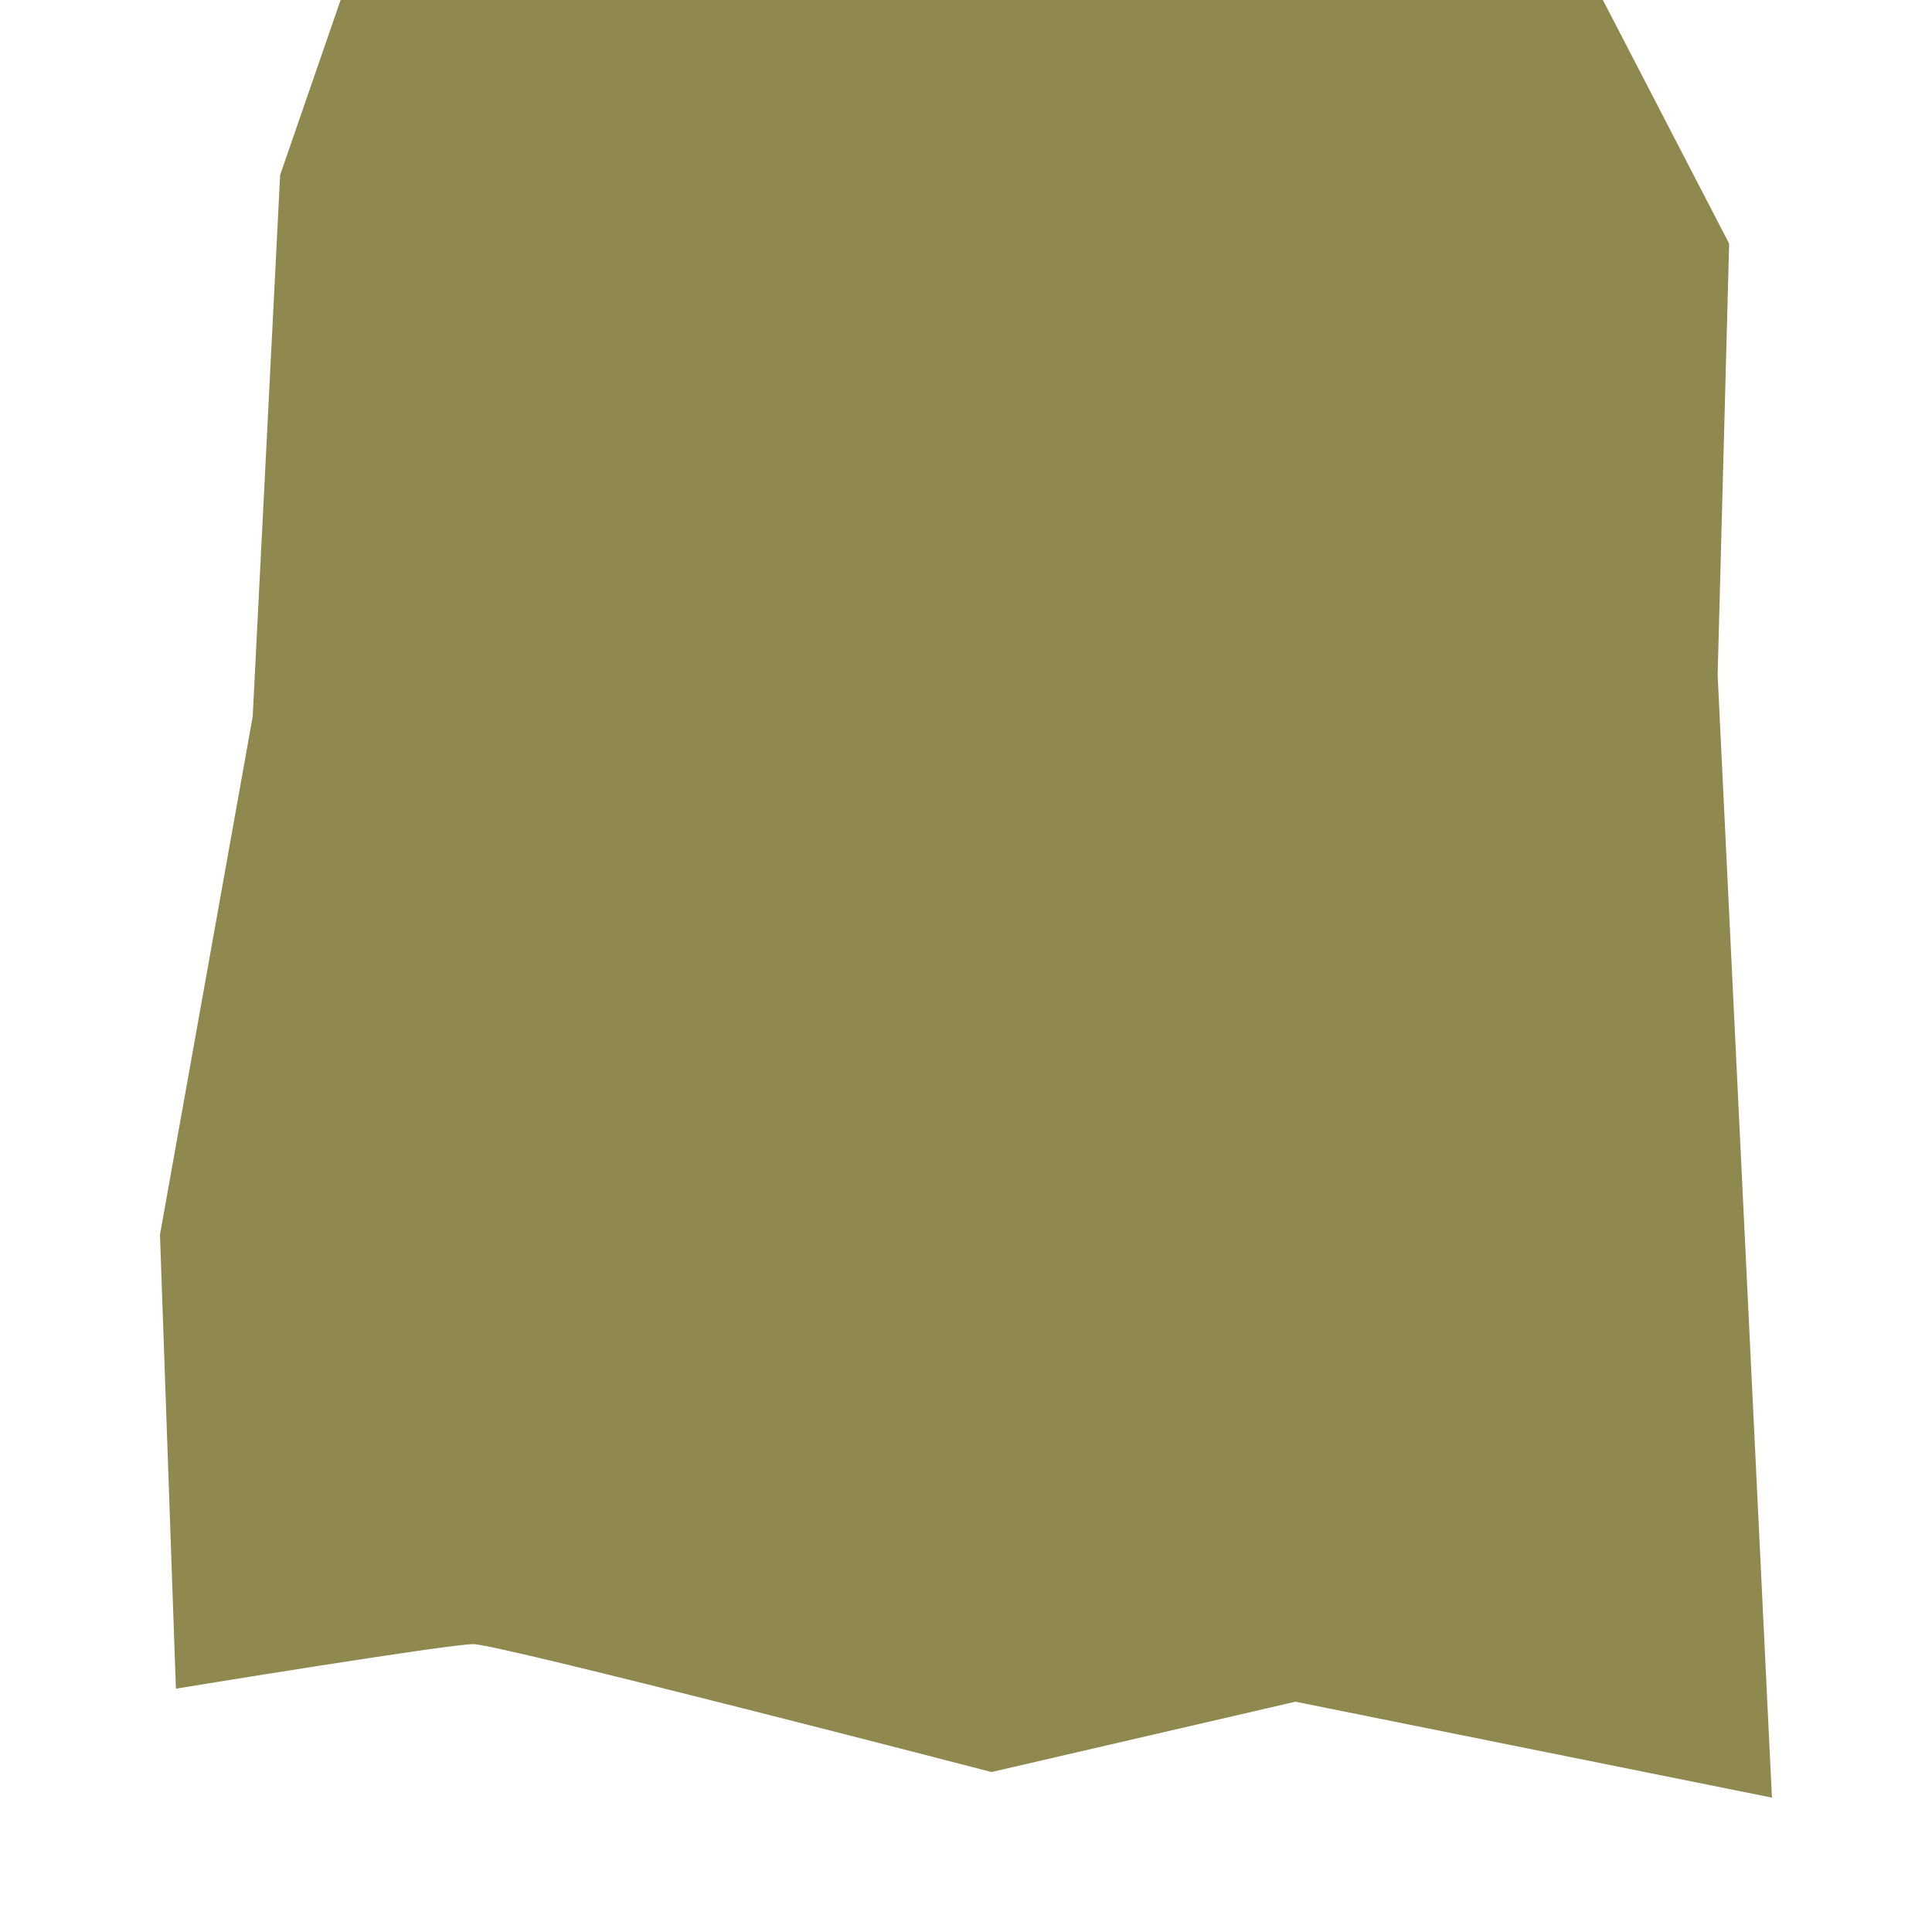 <svg xmlns="http://www.w3.org/2000/svg" viewBox="0 0 200 200"><defs><style>.cls-1{fill:#8f894f;}.cls-2{opacity:0.5;}.cls-3{opacity:0.7;}</style></defs><g id="plains-components"><g id="plains-grid-space-exit"><path class="cls-1" d="M26.16,74.17l-9.6,53.64,1.65,47S46.36,170.2,49,170.2s53.64,13.24,53.64,13.24l31.46-7.28,49.33,9.93L177.81,69.87,179,25.22,165.93,0H35.26L29,18.11Z"/></g></g></svg>
